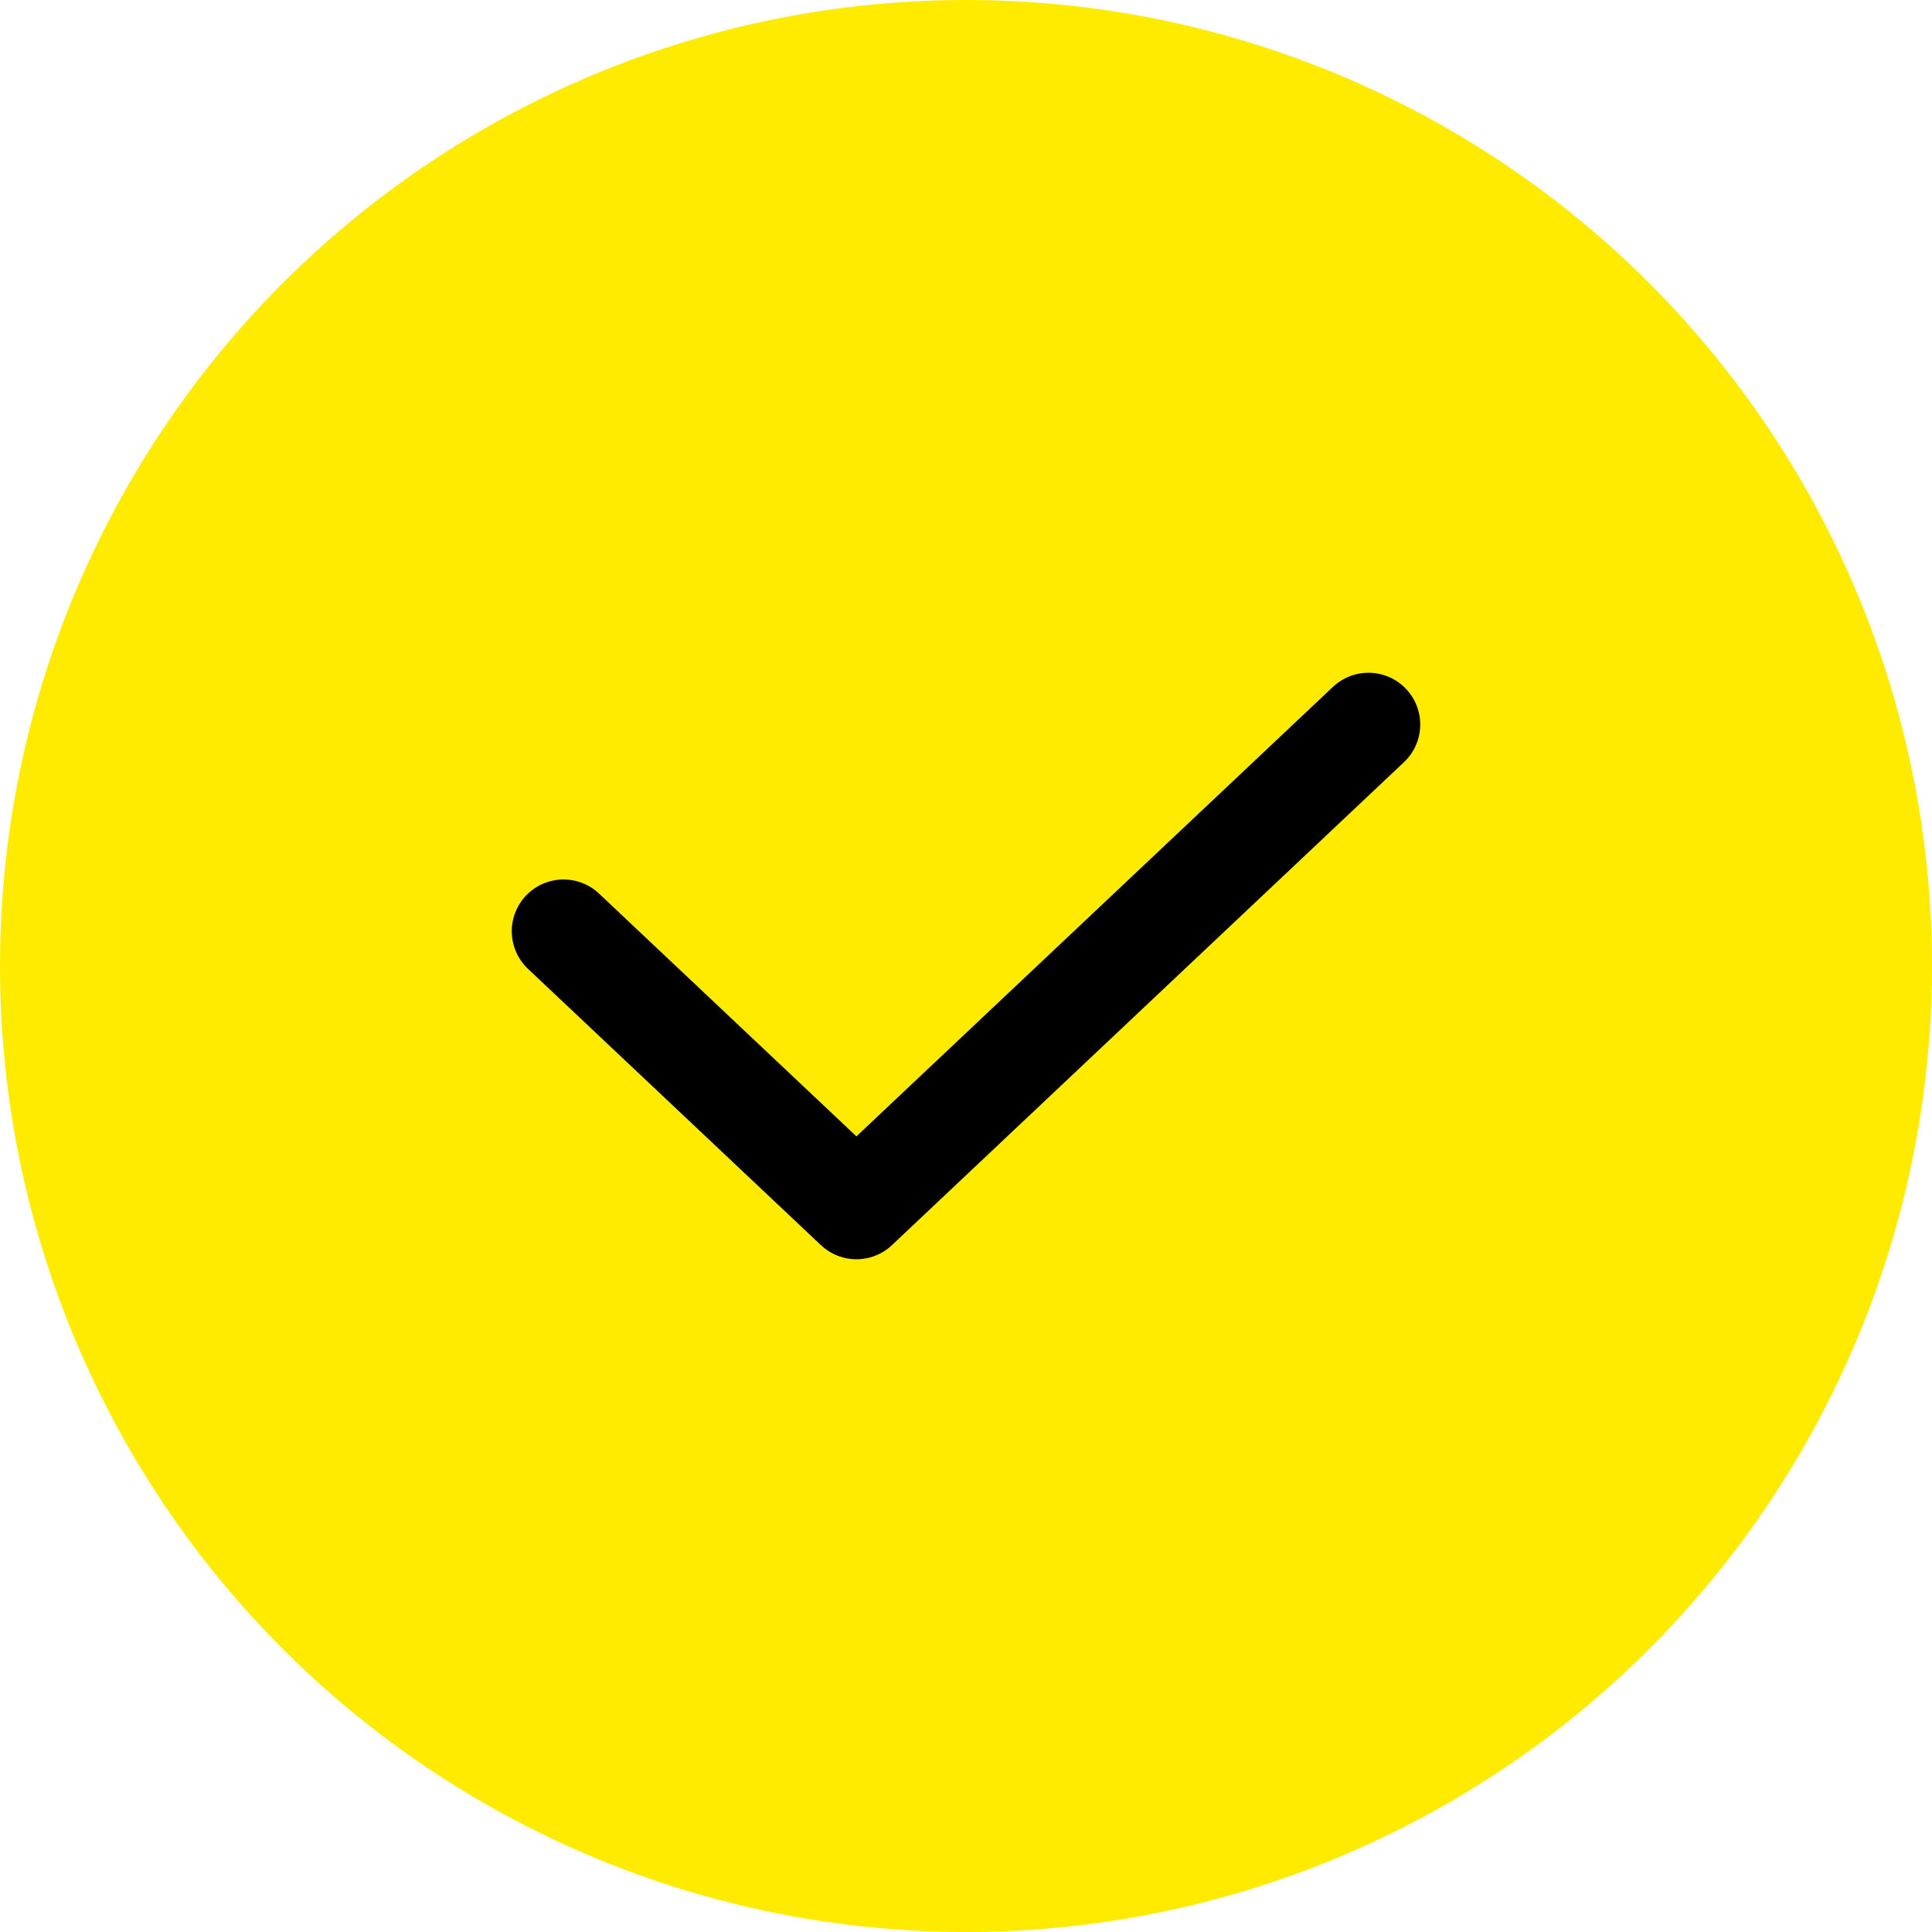 <svg xmlns="http://www.w3.org/2000/svg" width="28" height="28" viewBox="0 0 28 28">
    <g fill="none" fill-rule="evenodd">
        <g>
            <g transform="translate(-30 -328) translate(30 328)">
                <circle cx="14" cy="14" r="14" fill="#FFEB00"/>
                <path stroke="#000" stroke-linecap="round" stroke-linejoin="round" stroke-width="1.5" d="M8.167 13.496L12.412 17.5 19.833 10.5"/>
            </g>
        </g>
    </g>
</svg>
